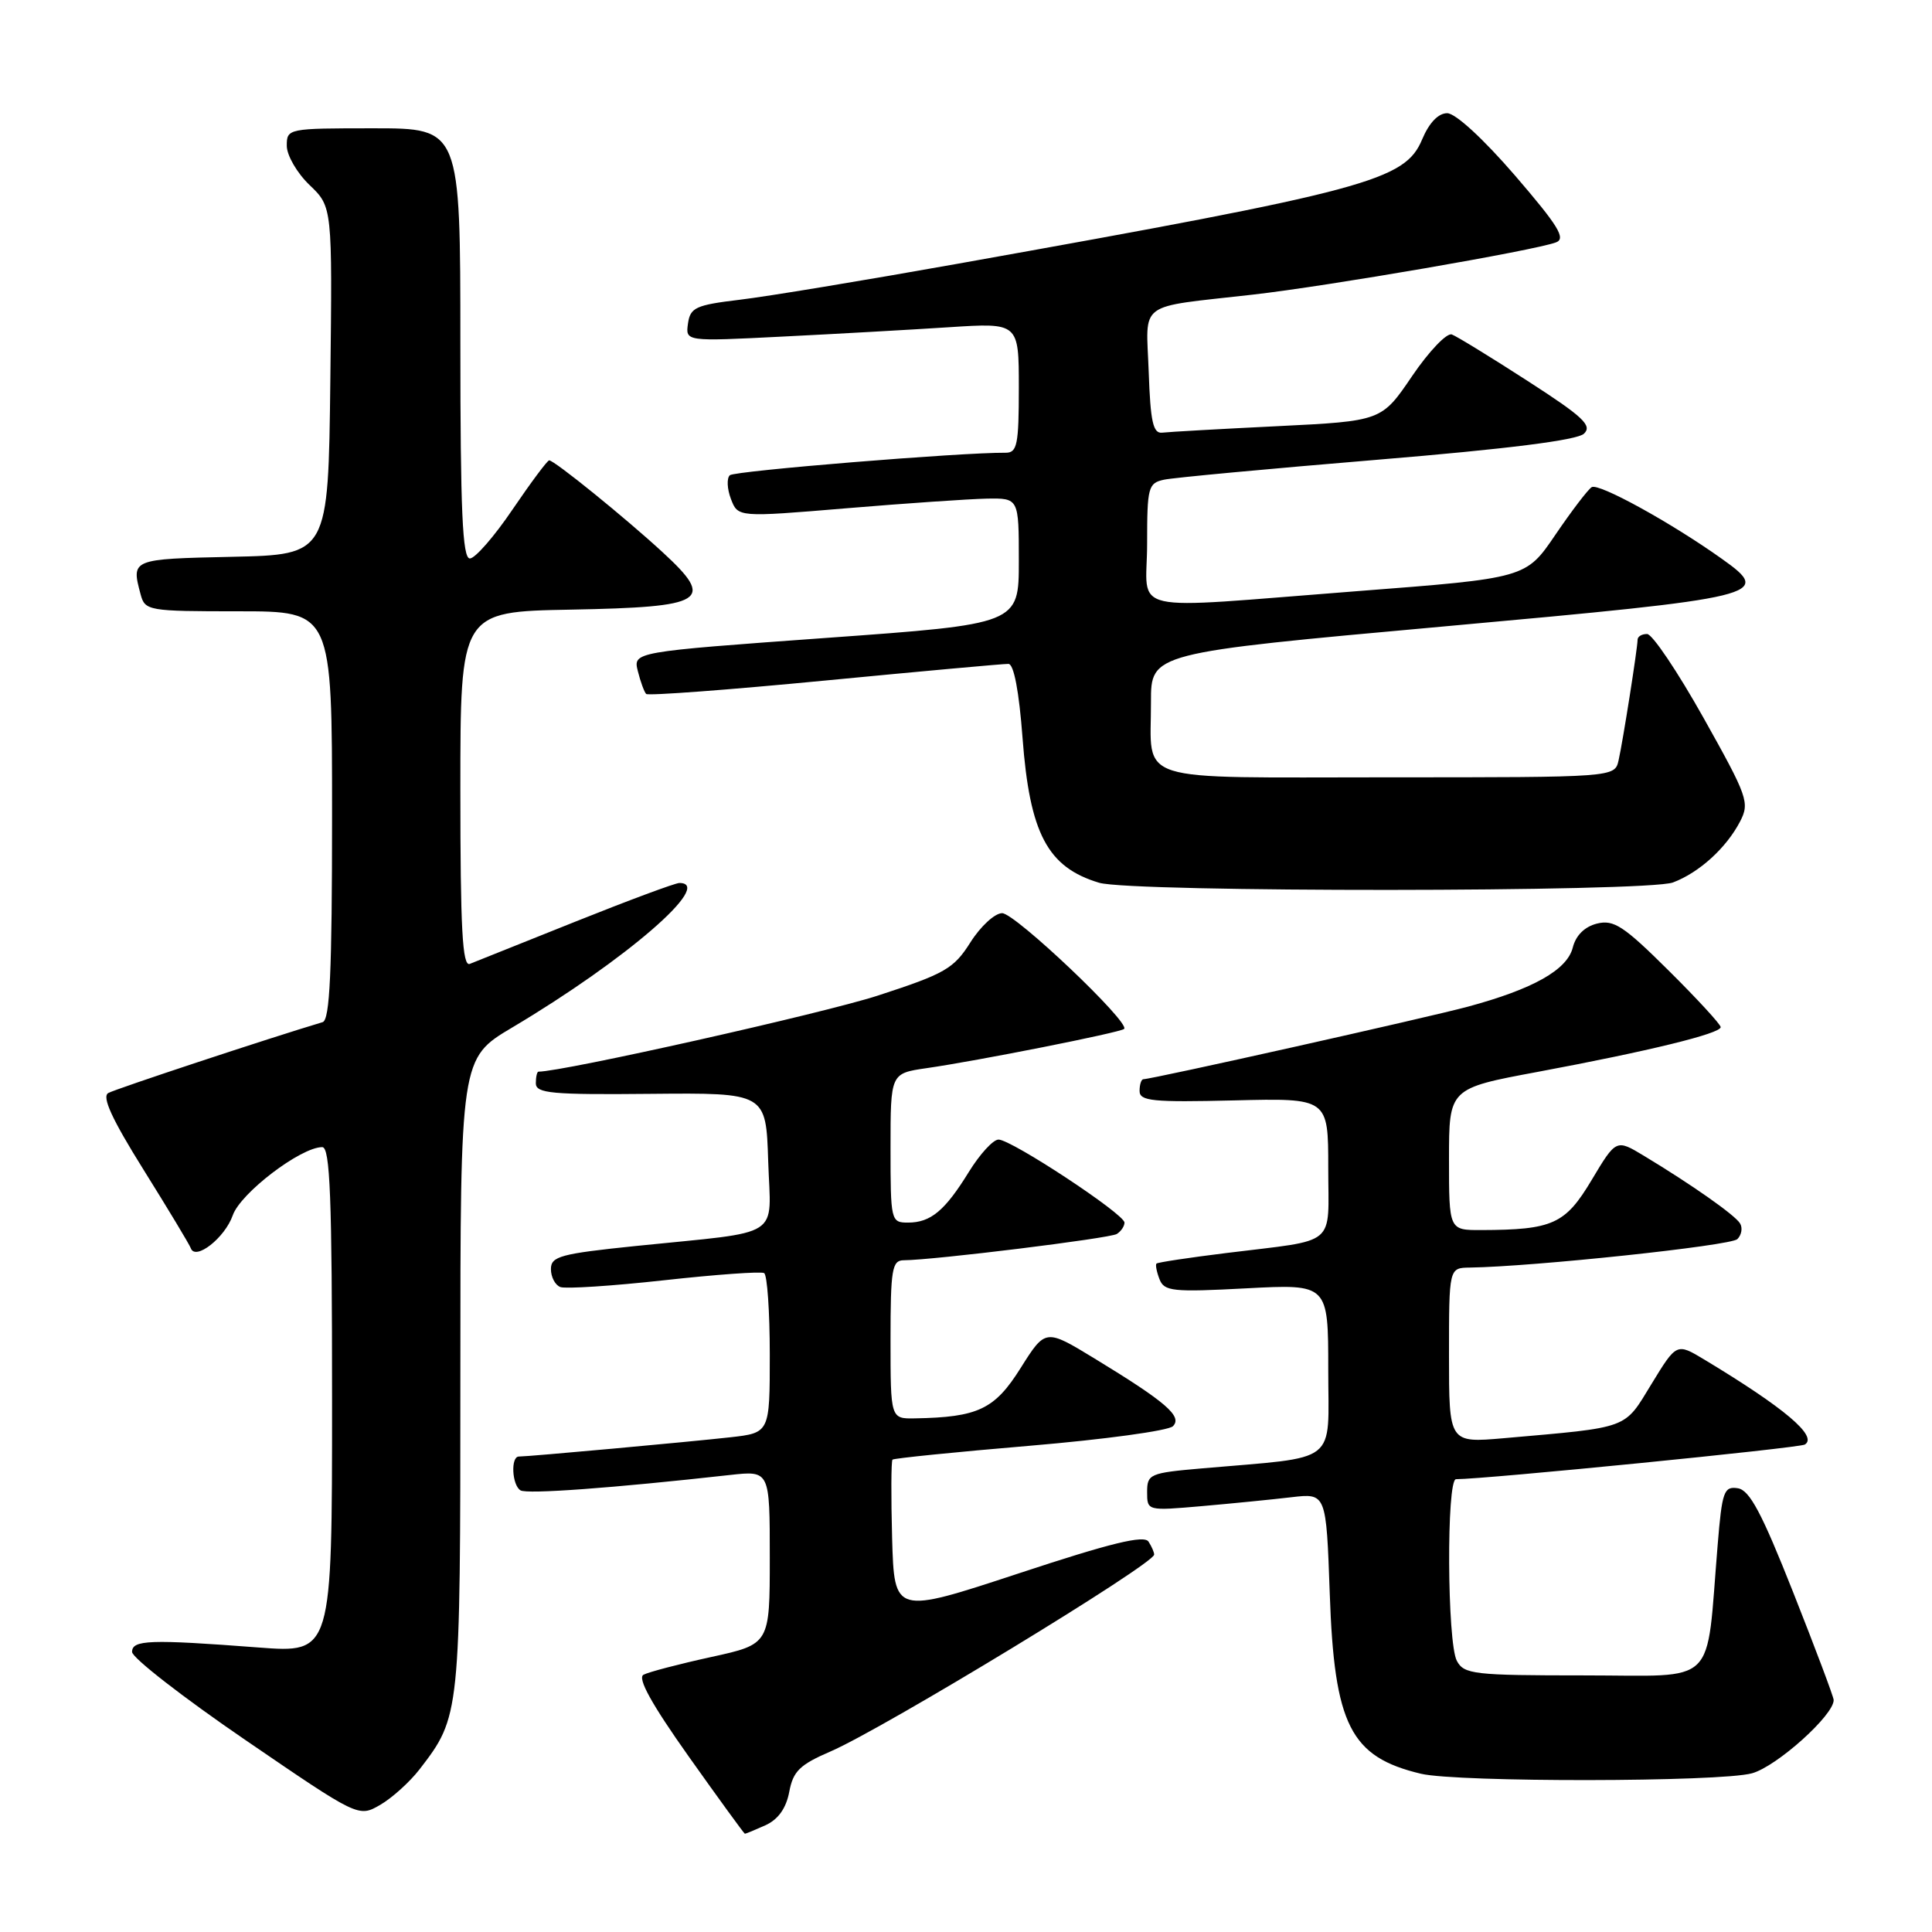 <?xml version="1.0" encoding="UTF-8" standalone="no"?>
<!DOCTYPE svg PUBLIC "-//W3C//DTD SVG 1.1//EN" "http://www.w3.org/Graphics/SVG/1.1/DTD/svg11.dtd" >
<svg xmlns="http://www.w3.org/2000/svg" xmlns:xlink="http://www.w3.org/1999/xlink" version="1.1" viewBox="0 0 256 256">
 <g >
 <path fill="currentColor"
d=" M 101.44 241.85 C 103.12 241.08 104.17 239.60 104.58 237.43 C 105.09 234.69 105.98 233.83 110.04 232.08 C 117.03 229.07 152.83 207.30 152.93 206.00 C 152.95 205.72 152.62 204.95 152.19 204.28 C 151.62 203.37 147.22 204.44 134.96 208.49 C 118.50 213.91 118.50 213.91 118.21 203.83 C 118.06 198.28 118.08 193.59 118.26 193.41 C 118.44 193.23 126.63 192.40 136.46 191.57 C 146.29 190.74 154.82 189.58 155.42 188.98 C 156.71 187.68 154.52 185.79 145.02 180.00 C 138.53 176.05 138.53 176.05 135.24 181.27 C 131.80 186.75 129.60 187.79 121.25 187.94 C 118.00 188.00 118.00 188.00 118.00 177.50 C 118.00 168.17 118.20 167.00 119.75 166.99 C 123.71 166.97 147.04 164.09 147.98 163.51 C 148.54 163.16 149.00 162.48 149.00 162.00 C 149.00 160.87 134.02 151.00 132.31 151.00 C 131.60 151.00 129.85 152.91 128.40 155.25 C 125.21 160.43 123.33 162.00 120.31 162.00 C 118.05 162.00 118.00 161.77 118.00 152.11 C 118.00 142.23 118.00 142.23 122.75 141.54 C 129.52 140.57 148.42 136.82 148.95 136.34 C 149.83 135.55 134.51 121.00 132.79 121.00 C 131.82 121.00 129.93 122.74 128.59 124.86 C 126.38 128.36 125.23 129.02 116.32 131.92 C 109.09 134.27 74.60 142.00 71.35 142.00 C 71.16 142.00 71.00 142.70 71.00 143.54 C 71.00 144.88 73.10 145.07 86.25 144.94 C 101.50 144.80 101.50 144.80 101.79 153.85 C 102.12 164.30 104.04 163.07 84.25 165.10 C 74.27 166.13 73.00 166.47 73.00 168.16 C 73.00 169.21 73.56 170.28 74.25 170.54 C 74.94 170.80 81.12 170.40 88.00 169.64 C 94.88 168.88 100.84 168.45 101.25 168.69 C 101.66 168.92 102.00 173.78 102.00 179.49 C 102.00 189.86 102.00 189.86 96.75 190.45 C 91.29 191.06 70.06 193.00 68.75 193.00 C 67.65 193.00 67.83 196.78 68.97 197.48 C 69.82 198.01 81.15 197.18 96.75 195.44 C 102.00 194.86 102.00 194.86 102.00 206.36 C 102.00 217.86 102.00 217.86 94.25 219.56 C 89.99 220.49 85.95 221.55 85.27 221.91 C 84.43 222.35 86.33 225.79 91.27 232.76 C 95.25 238.37 98.59 242.96 98.70 242.98 C 98.81 242.99 100.04 242.48 101.44 241.85 Z  M 55.59 234.45 C 60.99 227.44 61.00 227.31 61.00 182.15 C 61.00 140.23 61.00 140.23 67.87 136.15 C 82.90 127.22 94.72 117.00 90.02 117.00 C 89.48 117.00 83.29 119.30 76.27 122.11 C 69.24 124.92 62.94 127.44 62.25 127.72 C 61.27 128.11 61.00 123.10 61.00 104.63 C 61.00 81.05 61.00 81.05 75.64 80.78 C 93.53 80.44 94.82 79.64 87.83 73.20 C 82.87 68.63 73.46 61.00 72.77 61.00 C 72.53 61.00 70.35 63.93 67.92 67.50 C 65.50 71.08 62.95 74.00 62.26 74.00 C 61.28 74.00 61.00 67.73 61.00 45.50 C 61.00 17.00 61.00 17.00 49.50 17.00 C 38.15 17.00 38.00 17.03 38.00 19.31 C 38.00 20.59 39.36 22.93 41.02 24.52 C 44.04 27.41 44.04 27.41 43.77 50.45 C 43.50 73.50 43.50 73.50 30.75 73.78 C 17.39 74.07 17.38 74.08 18.63 78.75 C 19.21 80.93 19.62 81.00 31.62 81.00 C 44.00 81.00 44.00 81.00 44.00 108.03 C 44.00 128.79 43.71 135.15 42.75 135.44 C 35.74 137.53 15.31 144.29 14.35 144.83 C 13.47 145.32 14.82 148.27 19.03 155.01 C 22.29 160.23 25.10 164.90 25.28 165.39 C 25.88 167.09 29.79 164.03 30.84 161.04 C 31.86 158.09 39.86 152.00 42.70 152.00 C 43.74 152.00 44.00 158.63 44.00 185.52 C 44.00 219.04 44.00 219.04 34.25 218.30 C 19.83 217.20 17.50 217.29 17.50 218.89 C 17.50 219.66 24.25 224.91 32.50 230.55 C 47.50 240.81 47.50 240.81 50.37 239.16 C 51.94 238.25 54.29 236.13 55.59 234.45 Z  M 232.15 234.97 C 235.44 234.06 243.04 227.23 242.97 225.25 C 242.96 224.84 240.55 218.43 237.61 211.00 C 233.44 200.46 231.83 197.43 230.26 197.20 C 228.43 196.92 228.18 197.62 227.60 204.70 C 226.01 223.80 227.85 222.00 209.94 222.00 C 195.27 222.00 193.99 221.85 193.04 220.07 C 191.75 217.66 191.65 196.00 192.93 196.00 C 196.82 196.00 238.40 191.87 239.15 191.41 C 240.91 190.32 236.48 186.57 225.83 180.15 C 222.16 177.94 222.16 177.94 218.83 183.39 C 215.14 189.43 216.07 189.09 199.25 190.57 C 192.00 191.20 192.00 191.20 192.00 179.60 C 192.00 168.00 192.00 168.00 194.75 167.96 C 203.16 167.84 229.34 165.06 230.21 164.19 C 230.77 163.63 230.93 162.69 230.56 162.10 C 229.87 160.98 224.16 156.97 217.83 153.15 C 214.15 150.93 214.15 150.93 210.90 156.36 C 207.40 162.22 205.75 162.96 196.25 162.99 C 192.00 163.00 192.00 163.00 192.00 153.61 C 192.00 144.22 192.00 144.22 203.75 142.03 C 218.47 139.28 228.00 136.95 228.00 136.10 C 228.00 135.74 224.89 132.36 221.09 128.59 C 215.15 122.69 213.83 121.83 211.61 122.38 C 209.97 122.79 208.80 123.95 208.40 125.56 C 207.65 128.52 203.16 131.05 194.50 133.39 C 188.95 134.88 152.64 143.00 151.51 143.00 C 151.23 143.00 151.00 143.70 151.00 144.56 C 151.00 145.90 152.72 146.07 163.50 145.81 C 176.00 145.50 176.00 145.50 176.00 154.73 C 176.00 165.36 177.41 164.18 162.51 166.03 C 157.57 166.64 153.40 167.27 153.24 167.43 C 153.08 167.58 153.26 168.52 153.64 169.50 C 154.26 171.11 155.37 171.23 165.16 170.71 C 176.00 170.14 176.00 170.14 176.00 181.48 C 176.00 194.24 177.65 192.96 159.25 194.57 C 152.35 195.17 152.00 195.32 152.00 197.70 C 152.00 200.20 152.01 200.20 159.25 199.57 C 163.24 199.22 168.58 198.69 171.12 198.39 C 175.73 197.85 175.73 197.85 176.20 211.17 C 176.80 228.60 178.94 232.81 188.28 235.03 C 193.12 236.18 227.96 236.14 232.15 234.97 Z  M 221.68 116.93 C 225.16 115.62 228.75 112.35 230.57 108.85 C 231.86 106.36 231.59 105.58 225.72 95.11 C 222.30 89.01 218.94 84.01 218.25 84.01 C 217.56 84.00 217.00 84.34 216.99 84.75 C 216.98 85.92 215.04 98.24 214.47 100.75 C 213.96 103.00 213.96 103.00 183.95 103.00 C 149.62 103.00 152.54 103.93 152.51 93.01 C 152.50 86.52 152.50 86.52 191.29 83.01 C 233.81 79.16 234.96 78.88 228.16 74.05 C 221.41 69.24 211.84 63.98 210.91 64.55 C 210.40 64.87 208.24 67.71 206.09 70.87 C 202.19 76.61 202.19 76.61 179.85 78.33 C 148.53 80.74 152.00 81.52 152.00 72.02 C 152.00 64.55 152.14 64.01 154.25 63.56 C 155.49 63.29 168.20 62.11 182.50 60.92 C 199.76 59.49 208.96 58.33 209.88 57.47 C 211.02 56.39 209.79 55.23 202.42 50.48 C 197.56 47.34 193.04 44.57 192.38 44.32 C 191.72 44.06 189.35 46.54 187.12 49.82 C 183.07 55.79 183.07 55.79 169.28 56.47 C 161.70 56.84 154.82 57.23 154.00 57.33 C 152.79 57.47 152.44 55.89 152.21 49.28 C 151.87 39.77 150.47 40.81 166.00 39.04 C 175.91 37.92 203.27 33.20 206.17 32.12 C 207.53 31.62 206.50 29.94 200.74 23.25 C 196.56 18.41 192.86 15.00 191.76 15.00 C 190.58 15.00 189.37 16.27 188.45 18.45 C 186.17 23.93 181.31 25.23 127.00 34.93 C 114.62 37.14 101.58 39.30 98.00 39.72 C 92.18 40.42 91.46 40.75 91.16 42.88 C 90.83 45.25 90.83 45.25 103.66 44.60 C 110.72 44.25 120.66 43.69 125.75 43.36 C 135.00 42.76 135.00 42.76 135.00 51.38 C 135.00 58.93 134.78 60.00 133.25 59.99 C 127.36 59.94 97.36 62.39 96.71 62.97 C 96.28 63.36 96.34 64.77 96.85 66.11 C 97.78 68.55 97.78 68.55 112.14 67.35 C 120.04 66.69 128.41 66.12 130.75 66.07 C 135.00 66.00 135.00 66.00 135.00 74.34 C 135.00 82.69 135.00 82.69 109.44 84.53 C 83.88 86.38 83.88 86.38 84.52 88.94 C 84.87 90.34 85.37 91.70 85.62 91.95 C 85.87 92.21 96.52 91.41 109.29 90.18 C 122.06 88.95 133.01 87.95 133.63 87.97 C 134.34 87.99 135.03 91.62 135.49 97.75 C 136.44 110.45 138.80 114.92 145.64 116.97 C 149.94 118.26 218.28 118.22 221.68 116.93 Z "/>
</g>
</svg>